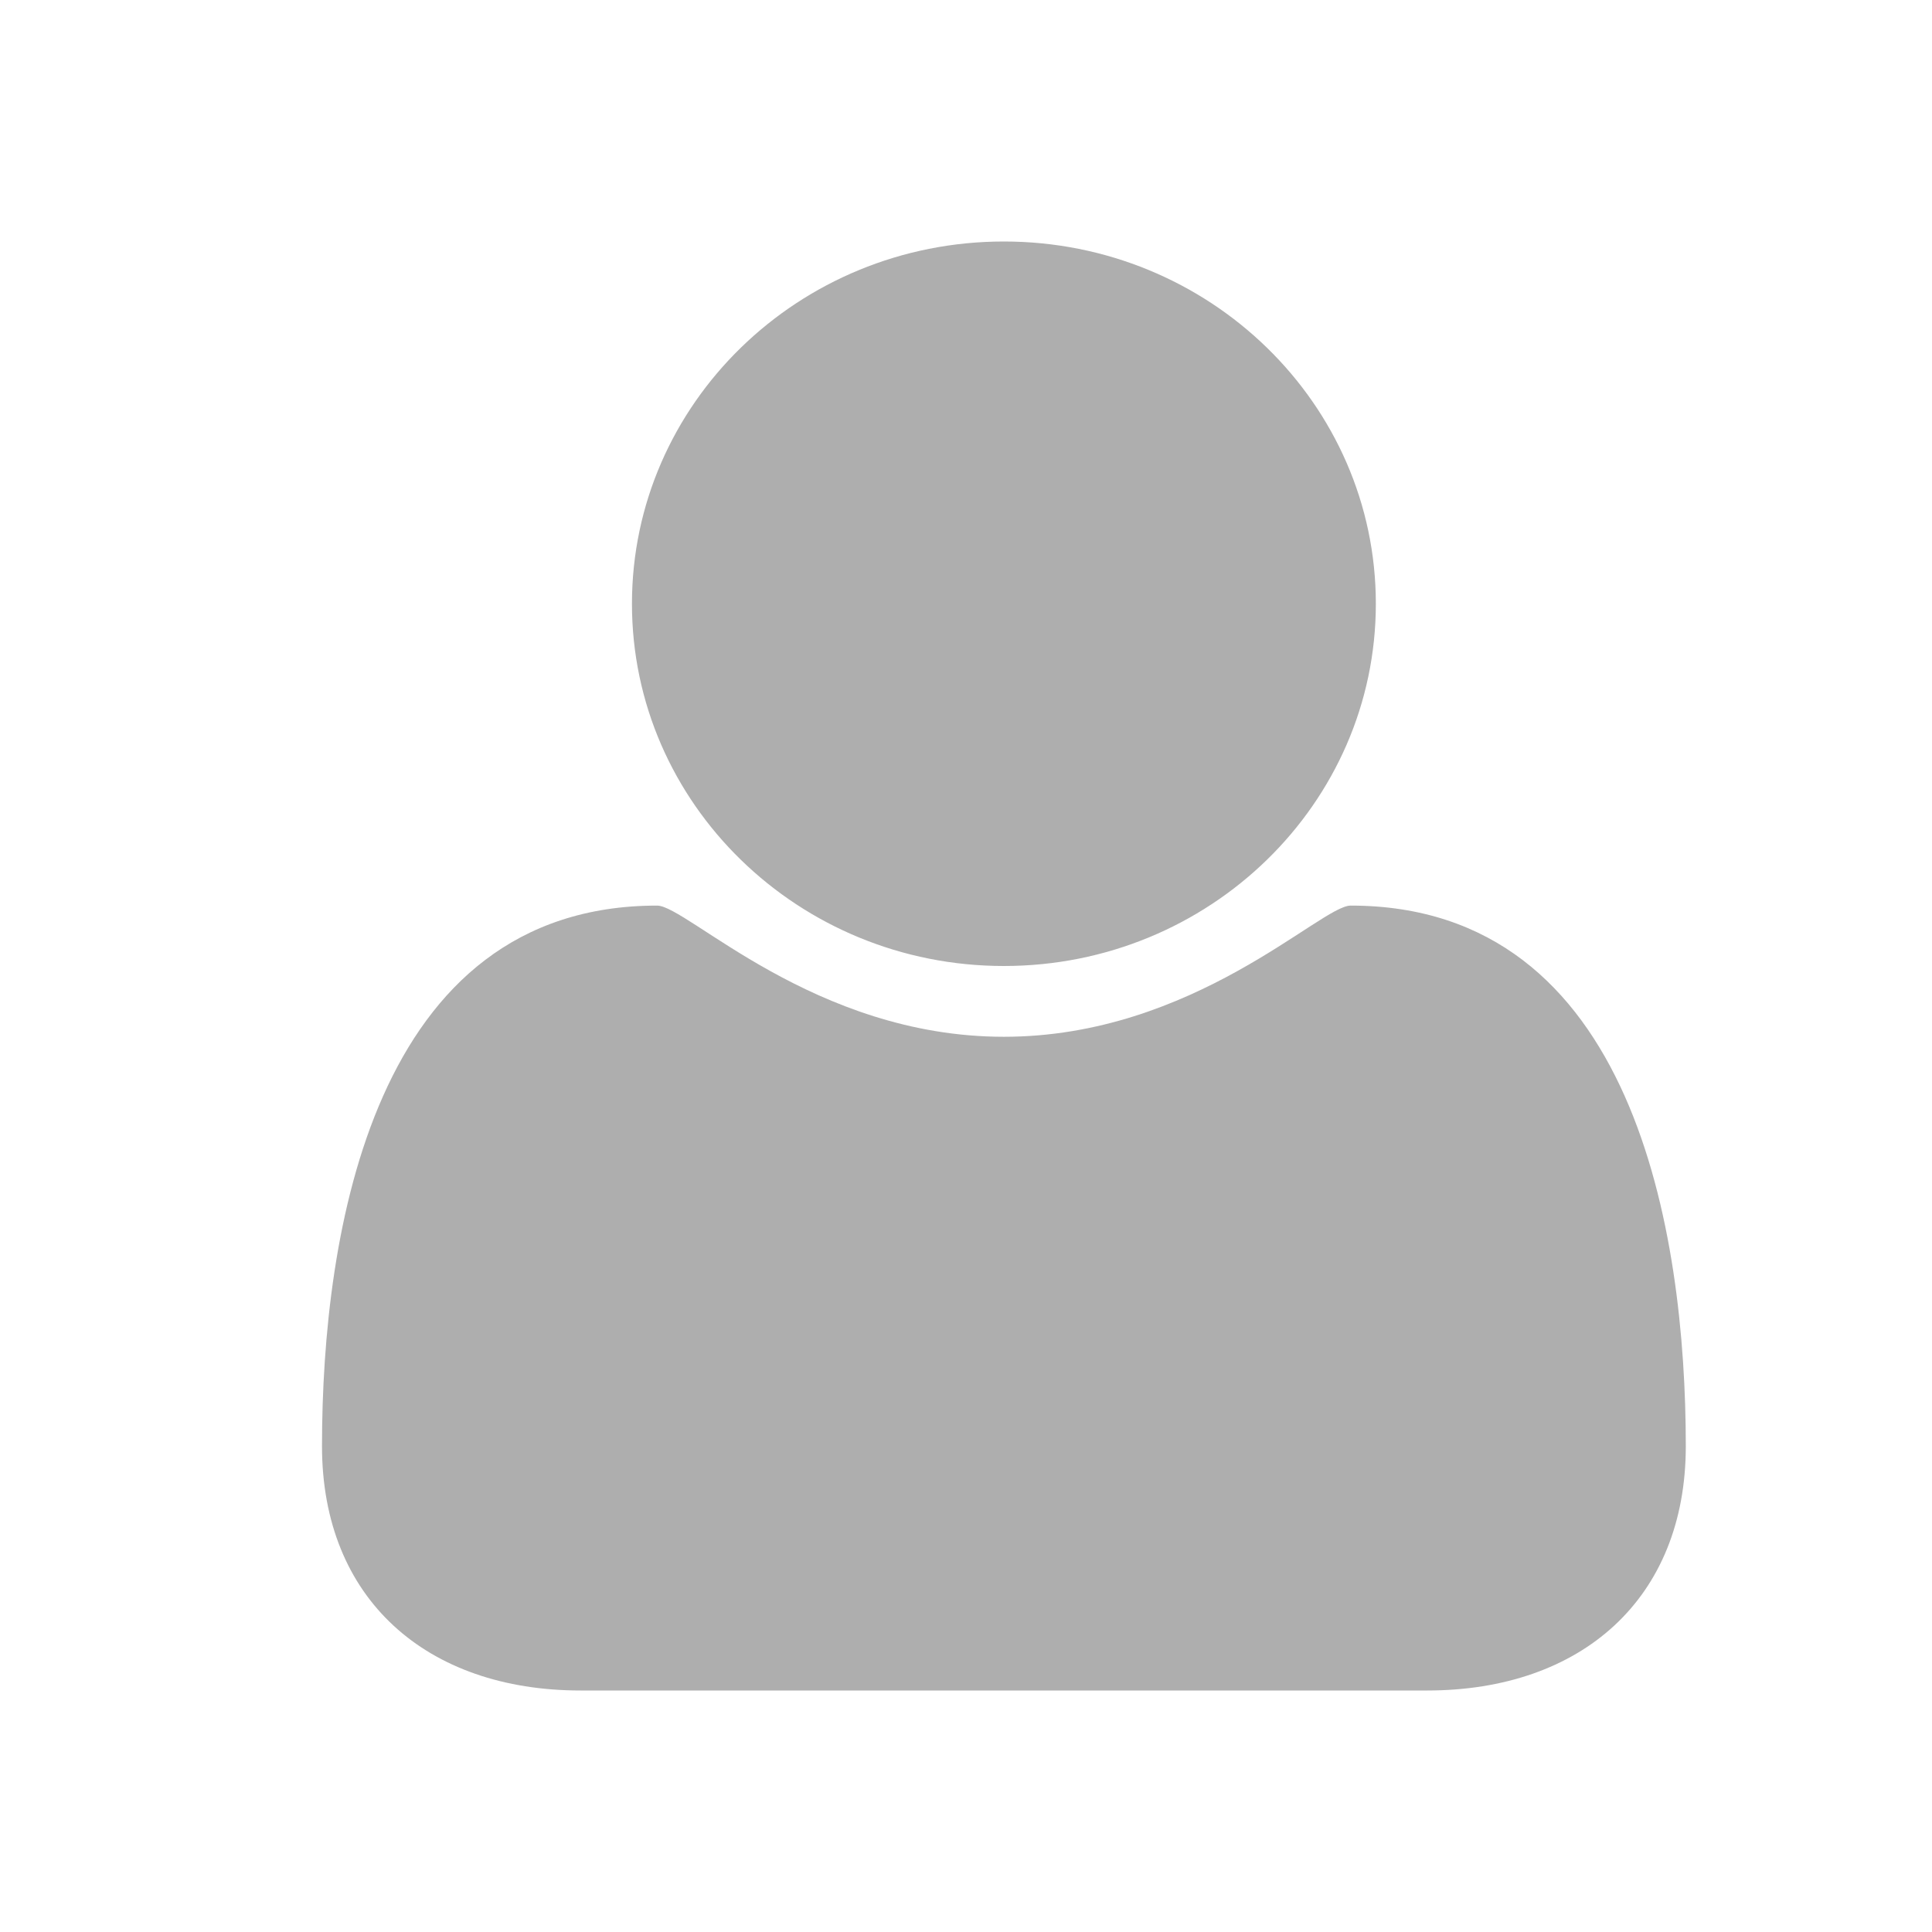 <svg width="30" height="30" viewBox="0 0 30 30" fill="none" xmlns="http://www.w3.org/2000/svg">
<path fill-rule="evenodd" clip-rule="evenodd" d="M26.177 22.456C26.177 24.829 24.552 26.25 22.161 26.25H9.016C6.624 26.25 5 24.829 5 22.456C5 19.145 5.797 14.062 10.204 14.062C10.67 14.062 12.64 16.099 15.588 16.099C18.536 16.099 20.506 14.062 20.973 14.062C25.379 14.062 26.177 19.145 26.177 22.456ZM21.364 9.375C21.364 12.48 18.777 15 15.588 15C12.4 15 9.813 12.48 9.813 9.375C9.813 6.27 12.4 3.75 15.588 3.75C18.777 3.75 21.364 6.27 21.364 9.375Z" fill="#AEAEAE"/>
</svg>
